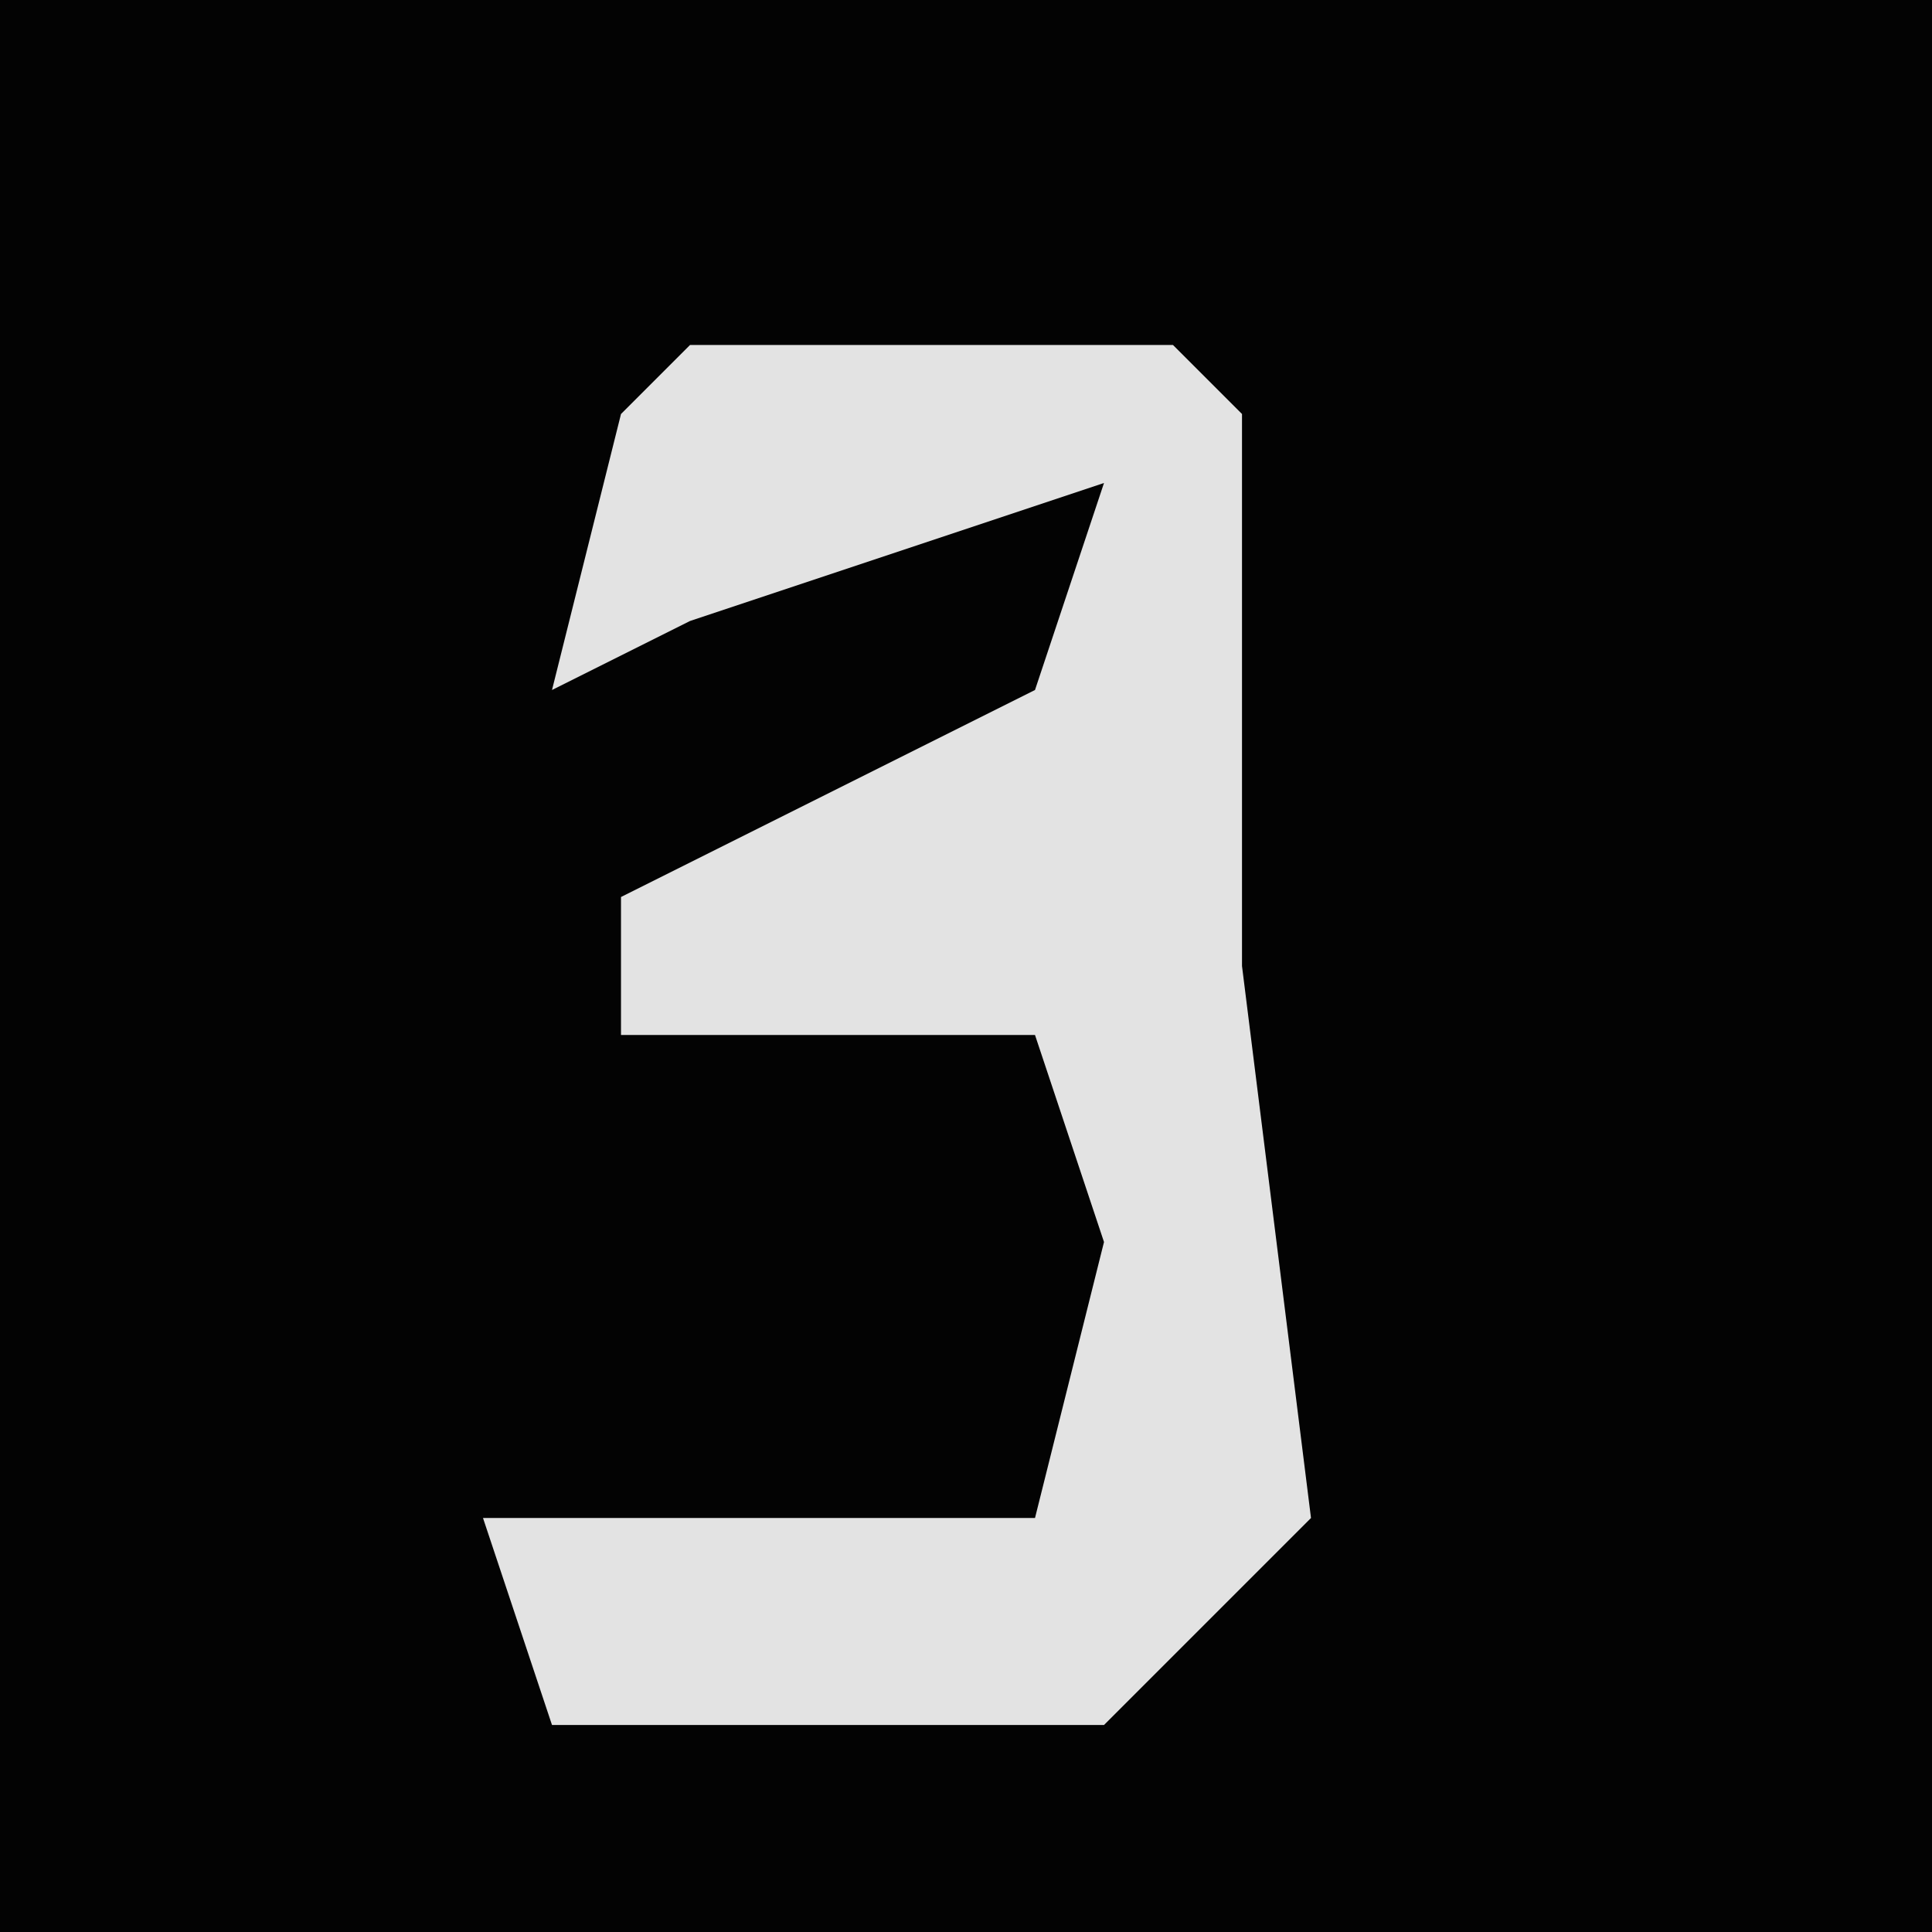 <?xml version="1.0" encoding="UTF-8"?>
<svg version="1.1" xmlns="http://www.w3.org/2000/svg" width="28" height="28">
<path d="M0,0 L28,0 L28,28 L0,28 Z " fill="#030303" transform="translate(0,0)"/>
<path d="M0,0 L7,0 L8,1 L8,6 L8,9 L9,17 L6,20 L-2,20 L-3,17 L5,17 L6,13 L5,10 L-1,10 L-1,8 L5,5 L6,2 L0,4 L-2,5 L-1,1 Z " fill="#E3E3E3" transform="translate(10,5)"/>
</svg>
